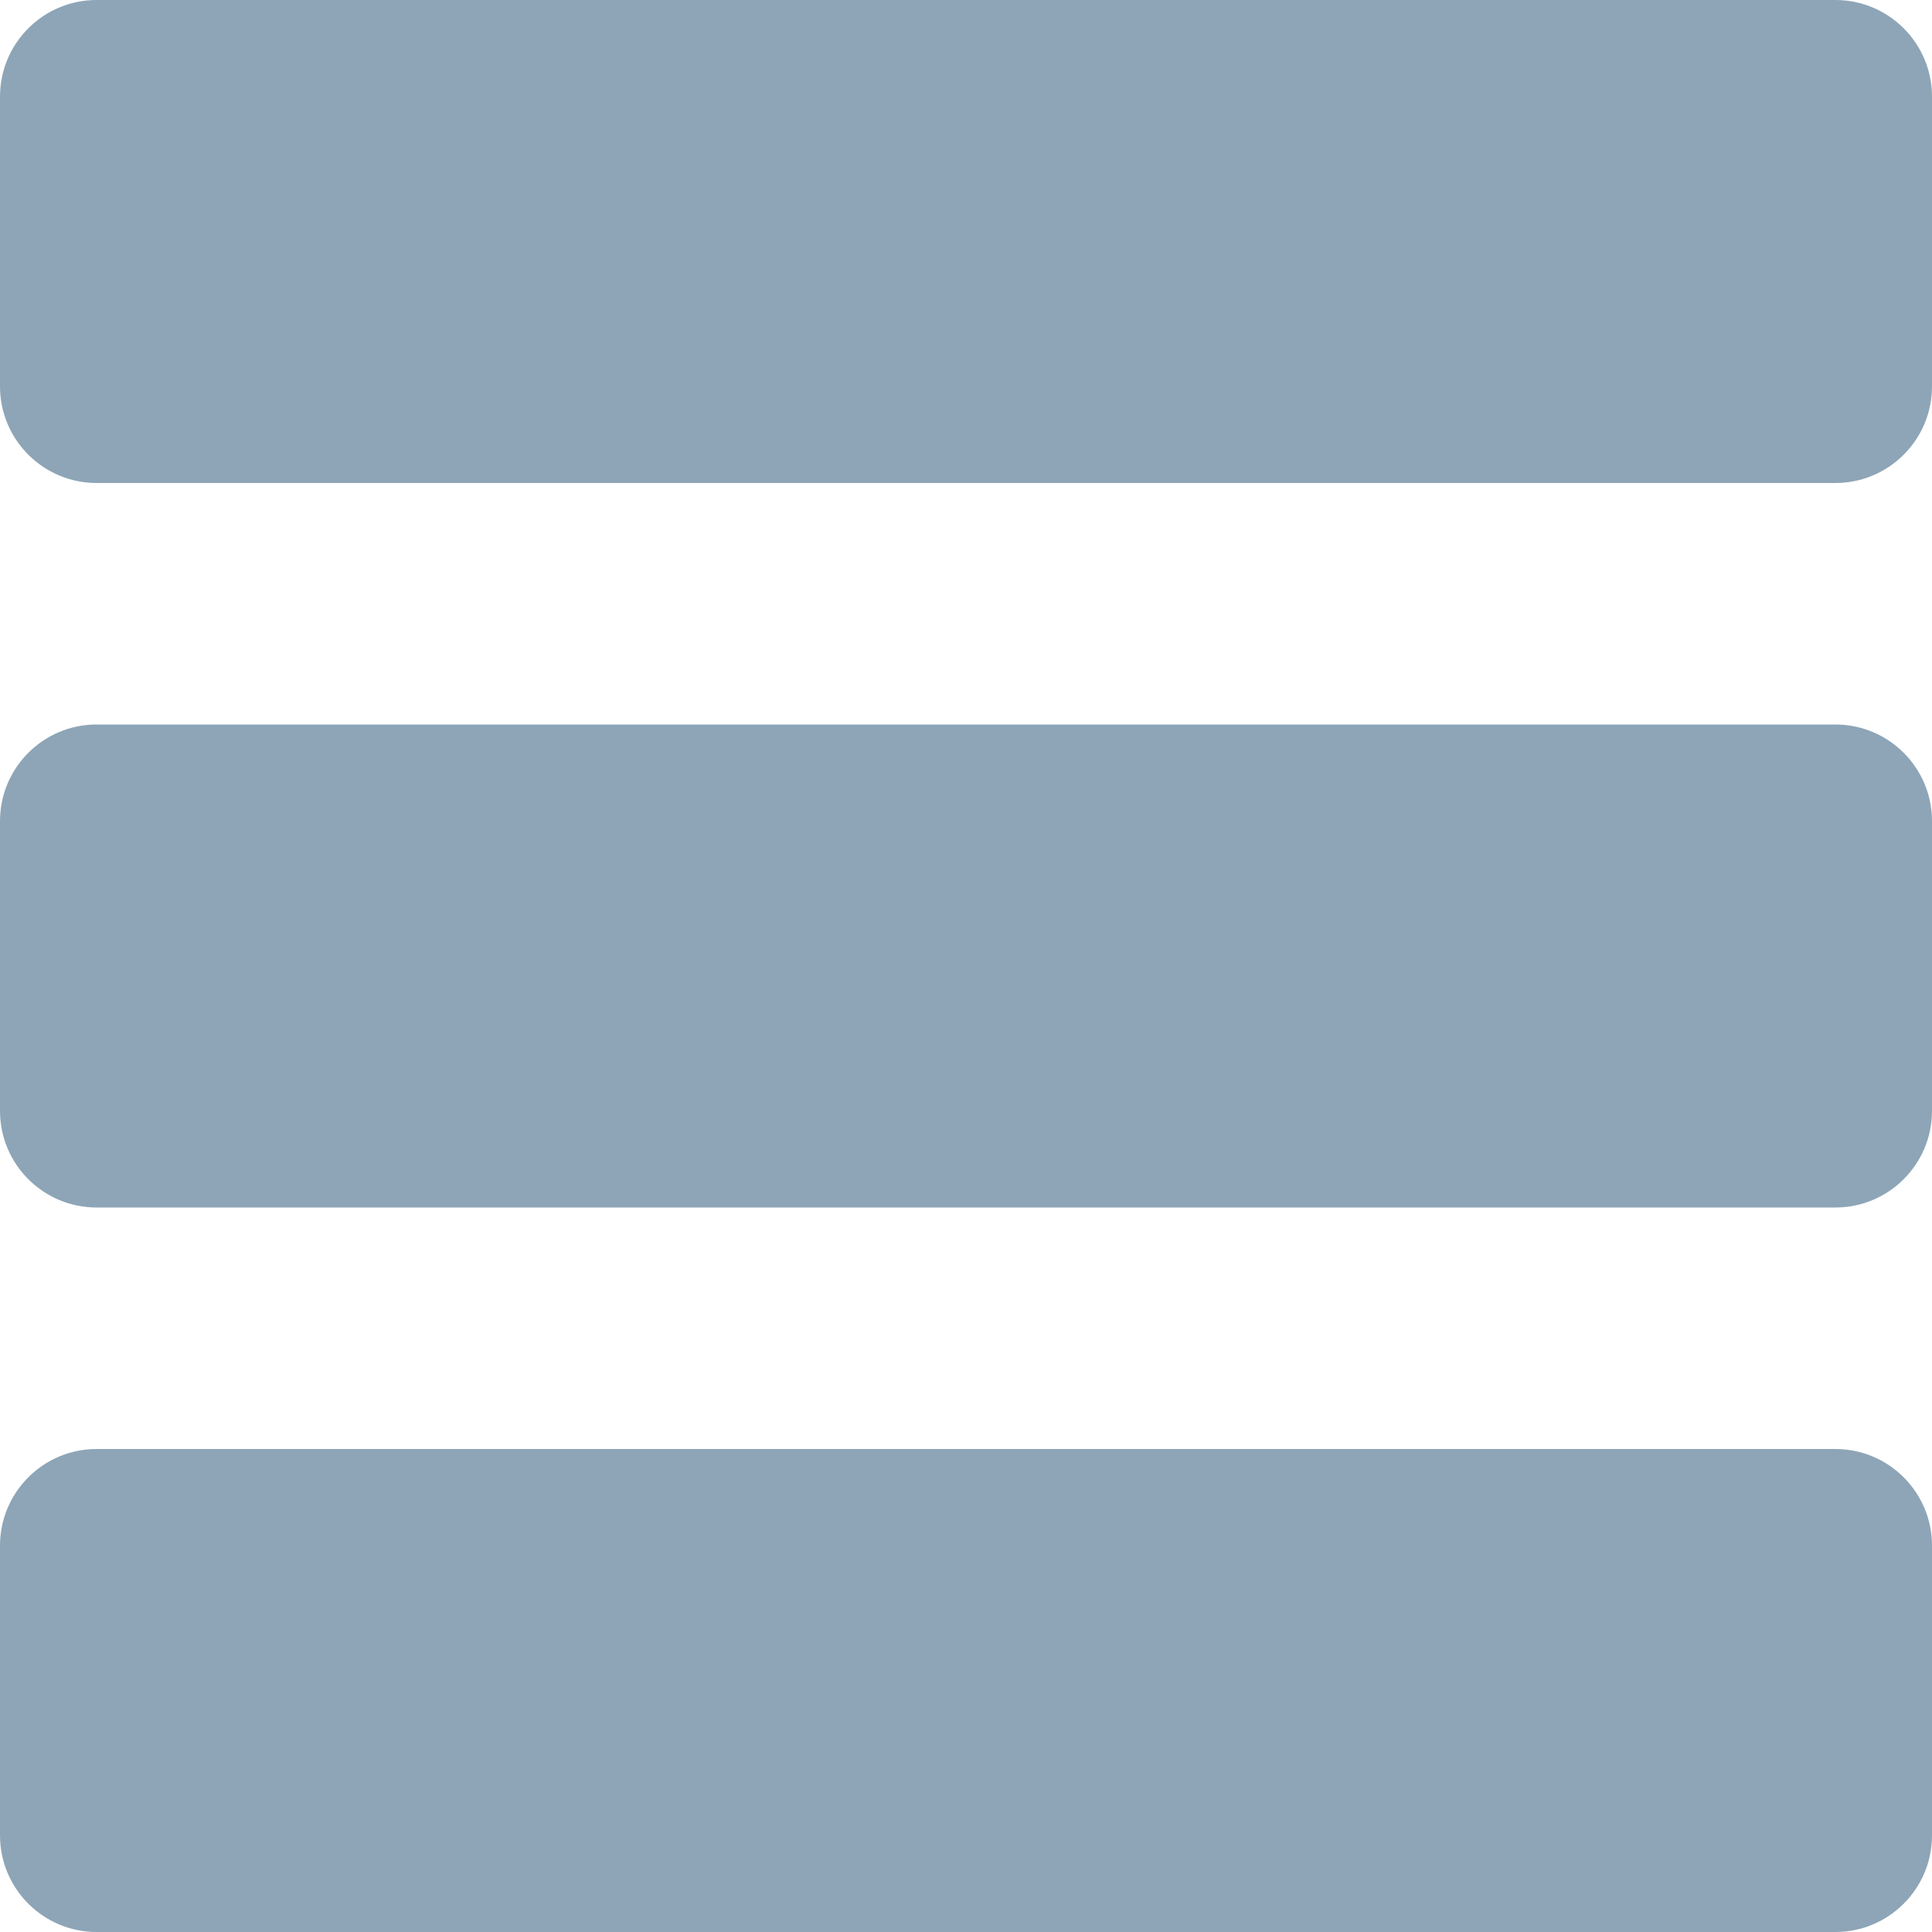 <svg width="20" height="20" viewBox="0 0 20 20" fill="none" xmlns="http://www.w3.org/2000/svg">
<path d="M0 11.5C0 12.052 0.448 12.5 1 12.5H19C19.552 12.5 20 12.052 20 11.5V8.5C20 7.948 19.552 7.5 19 7.5H1C0.448 7.5 0 7.948 0 8.5V11.5ZM0 19C0 19.552 0.448 20 1 20H19C19.552 20 20 19.552 20 19V16C20 15.448 19.552 15 19 15H1C0.448 15 0 15.448 0 16V19ZM0 4C0 4.552 0.448 5 1 5H19C19.552 5 20 4.552 20 4V1C20 0.448 19.552 0 19 0H1C0.448 0 0 0.448 0 1V4Z" fill="#8DA5B7"/>
</svg>
